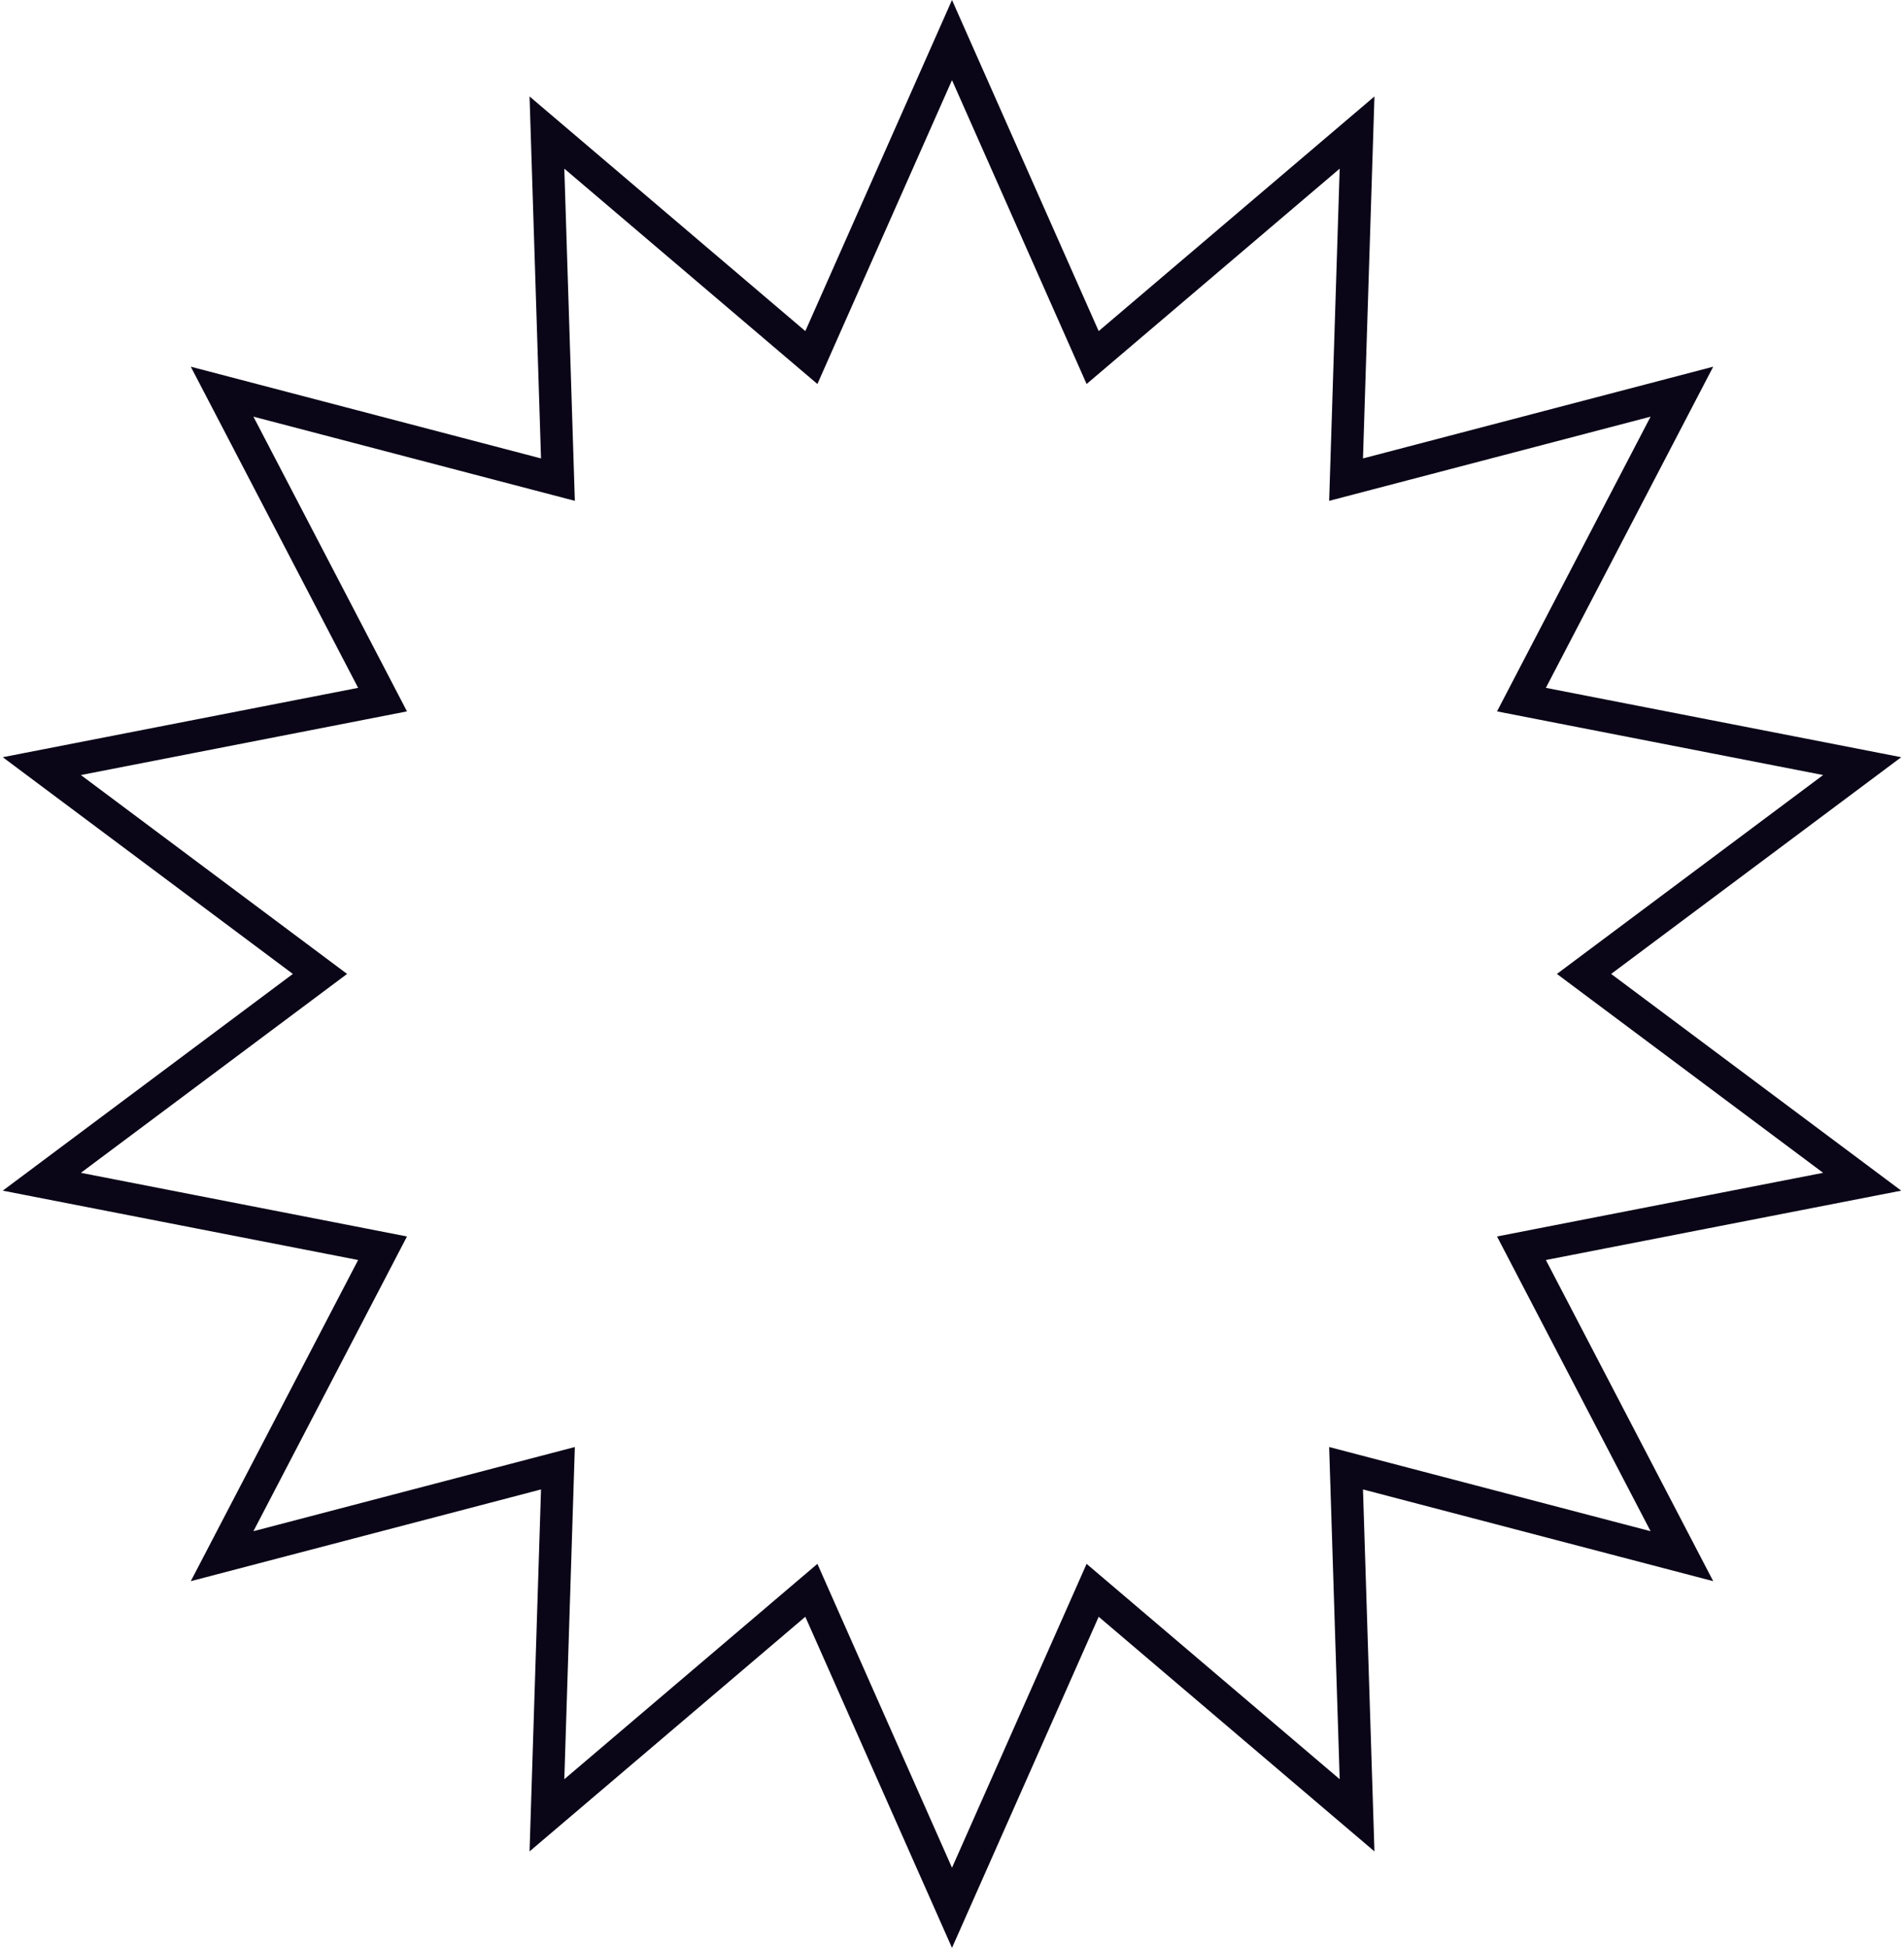 <svg width="176" height="180" viewBox="0 0 176 180" fill="none" xmlns="http://www.w3.org/2000/svg">
<path d="M102.53 31.74L125.443 12.249L124.49 42.316L124.426 44.323L126.369 43.814L155.47 36.194L141.566 62.87L140.638 64.651L142.609 65.036L172.134 70.797L148.032 88.798L146.423 90L148.032 91.202L172.134 109.203L142.609 114.964L140.638 115.349L141.566 117.13L155.47 143.806L126.369 136.186L124.426 135.677L124.49 137.685L125.443 167.751L102.53 148.26L101 146.959L100.187 148.795L88 176.297L75.813 148.795L75 146.959L73.47 148.26L50.557 167.751L51.51 137.685L51.574 135.677L49.631 136.186L20.53 143.806L34.434 117.13L35.362 115.349L33.391 114.964L3.866 109.203L27.968 91.202L29.577 90L27.968 88.798L3.866 70.797L33.391 65.036L35.362 64.651L34.434 62.87L20.53 36.194L49.631 43.814L51.574 44.323L51.51 42.316L50.557 12.249L73.47 31.74L75 33.041L75.813 31.205L88 3.703L100.187 31.205L101 33.041L102.53 31.74Z" stroke="#0A0517" stroke-width="3"/>
</svg>
